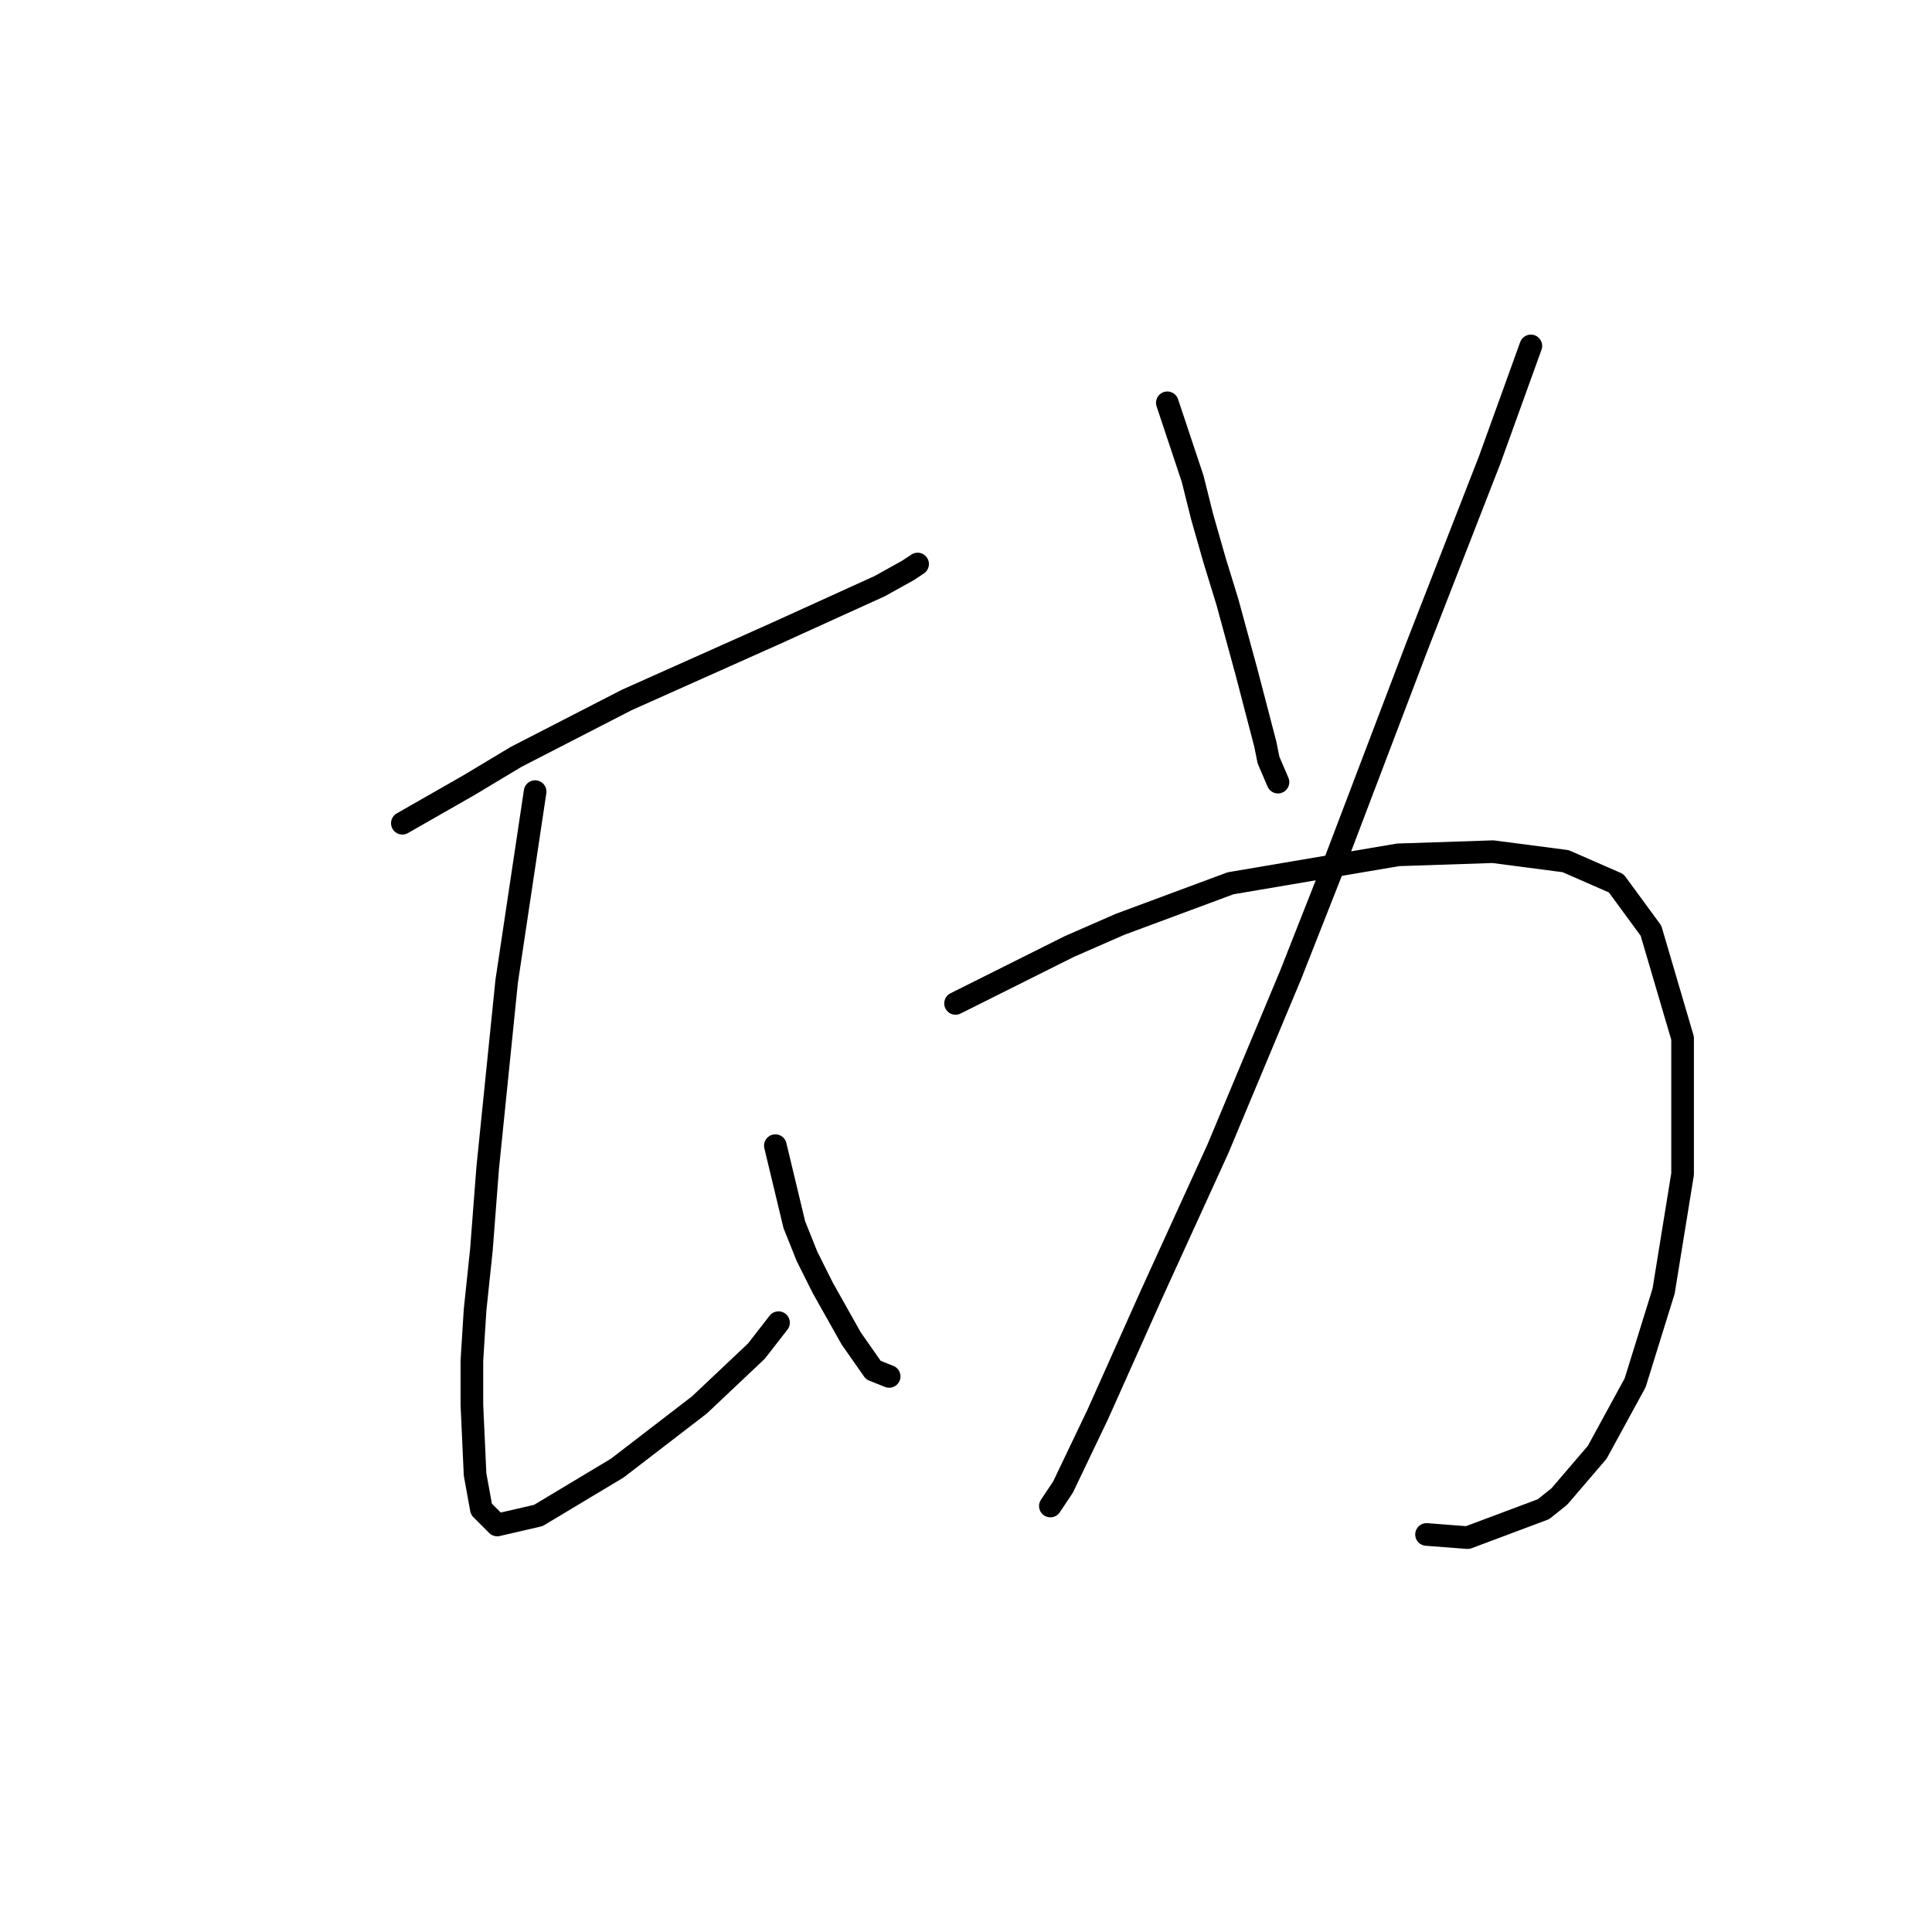 <?xml version="1.0" standalone="no"?>
    <svg width="256" height="256" xmlns="http://www.w3.org/2000/svg" version="1.1">
    <polyline stroke="black" stroke-width="3" stroke-linecap="round" fill="transparent" stroke-linejoin="round" points="53.314 109.082 62.11 104.056 68.393 100.286 83.053 92.747 102.739 83.951 116.562 77.668 120.331 75.573 121.588 74.736 121.588 74.736 " />
        <polyline stroke="black" stroke-width="3" stroke-linecap="round" fill="transparent" stroke-linejoin="round" points="70.906 104.893 67.137 130.025 64.623 154.737 63.786 165.628 62.948 173.586 62.529 180.287 62.529 186.151 62.948 195.366 63.786 199.974 65.88 202.068 71.325 200.811 81.796 194.529 92.687 186.151 100.226 179.031 103.158 175.261 103.158 175.261 " />
        <polyline stroke="black" stroke-width="3" stroke-linecap="round" fill="transparent" stroke-linejoin="round" points="102.739 151.805 105.252 162.277 106.928 166.465 109.022 170.654 112.792 177.355 115.724 181.544 117.818 182.382 117.818 182.382 " />
        <polyline stroke="black" stroke-width="3" stroke-linecap="round" fill="transparent" stroke-linejoin="round" points="154.677 53.374 158.028 63.427 159.285 68.453 160.96 74.317 162.636 79.762 165.149 88.977 167.662 98.611 168.081 100.705 169.338 103.637 169.338 103.637 " />
        <polyline stroke="black" stroke-width="3" stroke-linecap="round" fill="transparent" stroke-linejoin="round" points="202.846 45.835 197.401 60.913 187.767 85.626 176.458 115.365 171.013 129.187 161.379 152.224 152.583 171.492 145.463 187.408 140.855 197.042 139.18 199.555 139.18 199.555 " />
        <polyline stroke="black" stroke-width="3" stroke-linecap="round" fill="transparent" stroke-linejoin="round" points="126.614 132.957 141.693 125.417 148.395 122.485 163.055 117.04 185.254 113.27 197.82 112.852 207.453 114.108 214.155 117.04 218.763 123.323 222.951 137.564 222.951 155.575 220.438 171.073 216.668 183.219 211.642 192.434 206.616 198.298 204.521 199.974 194.469 203.743 189.024 203.325 189.024 203.325 " />
        </svg>